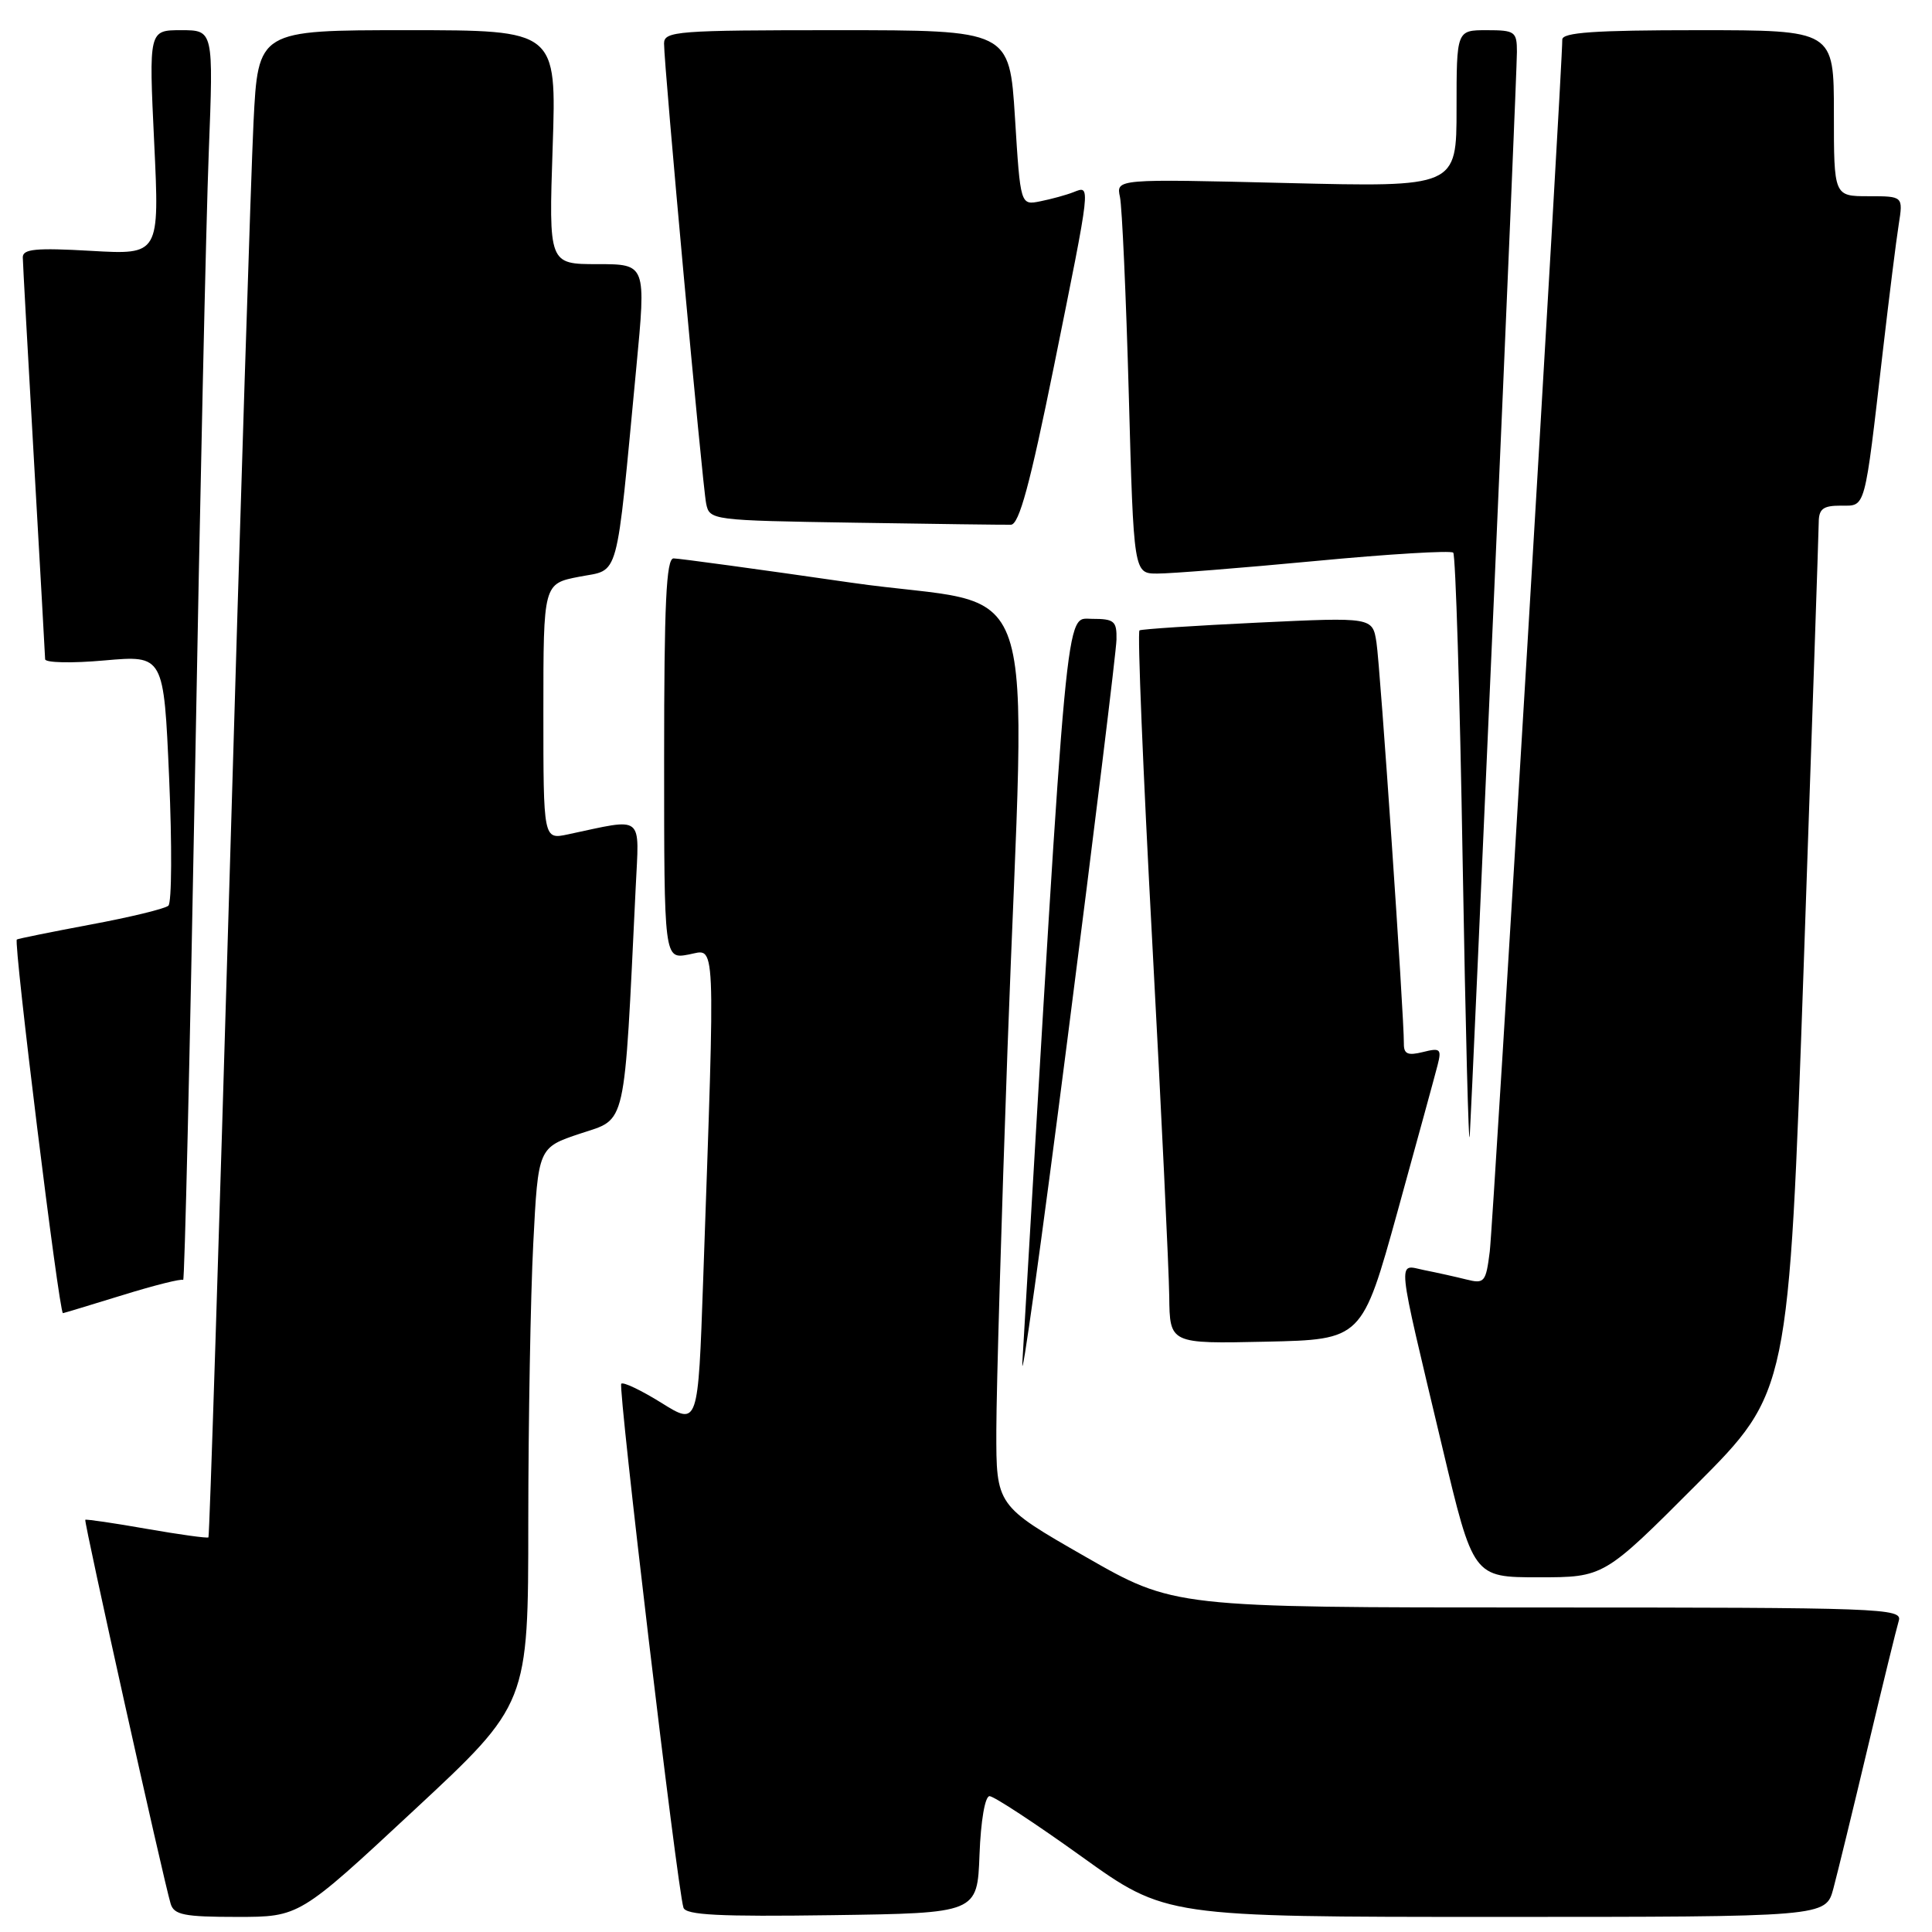 <?xml version="1.0" encoding="UTF-8" standalone="no"?>
<!DOCTYPE svg PUBLIC "-//W3C//DTD SVG 1.1//EN" "http://www.w3.org/Graphics/SVG/1.1/DTD/svg11.dtd" >
<svg xmlns="http://www.w3.org/2000/svg" xmlns:xlink="http://www.w3.org/1999/xlink" version="1.1" viewBox="0 0 256 256">
 <g >
 <path fill="currentColor"
d=" M 54.83 239.89 C 70.00 225.79 70.00 225.79 70.00 201.64 C 70.01 188.36 70.30 171.78 70.66 164.78 C 71.31 152.06 71.31 152.06 76.90 150.20 C 83.08 148.15 82.67 149.97 84.23 117.65 C 84.70 107.78 85.48 108.39 75.25 110.56 C 72.00 111.25 72.00 111.25 72.00 94.29 C 72.00 77.34 72.00 77.34 76.75 76.42 C 82.16 75.37 81.57 77.53 84.31 48.75 C 85.62 35.00 85.62 35.00 79.17 35.00 C 72.71 35.00 72.71 35.00 73.23 19.50 C 73.75 4.00 73.75 4.00 53.98 4.00 C 34.20 4.00 34.20 4.00 33.59 16.25 C 33.26 22.99 31.83 67.87 30.43 115.98 C 29.02 164.09 27.76 203.57 27.62 203.71 C 27.48 203.85 23.80 203.34 19.44 202.58 C 15.07 201.81 11.41 201.28 11.30 201.38 C 11.09 201.58 21.65 249.07 22.61 252.25 C 23.05 253.73 24.40 254.00 31.40 254.00 C 39.67 254.00 39.67 254.00 54.83 239.89 Z  M 129.79 245.75 C 129.96 241.25 130.52 238.00 131.12 238.00 C 131.69 238.00 137.18 241.60 143.31 246.00 C 154.45 254.00 154.45 254.00 198.19 254.00 C 241.92 254.00 241.92 254.00 242.93 250.25 C 243.48 248.19 245.54 239.75 247.50 231.50 C 249.46 223.25 251.31 215.71 251.60 214.75 C 252.10 213.10 249.37 213.00 203.84 213.00 C 155.55 213.00 155.55 213.00 143.78 206.25 C 132.00 199.50 132.00 199.50 132.02 189.50 C 132.03 184.00 132.70 161.28 133.50 139.00 C 135.89 72.90 138.58 80.92 112.75 77.20 C 100.51 75.43 89.94 73.99 89.25 73.99 C 88.28 74.00 88.00 79.98 88.00 100.55 C 88.00 127.09 88.00 127.09 91.25 126.48 C 94.91 125.79 94.79 123.05 93.17 169.71 C 92.50 188.92 92.50 188.92 87.65 185.89 C 84.98 184.23 82.58 183.08 82.32 183.35 C 81.86 183.80 89.73 250.15 90.56 252.77 C 90.86 253.76 95.32 253.98 110.23 253.77 C 129.50 253.50 129.50 253.50 129.79 245.75 Z  M 224.77 196.73 C 237.02 184.46 237.02 184.46 239.00 127.98 C 240.08 96.92 240.98 70.49 240.99 69.25 C 241.00 67.43 241.56 67.00 243.91 67.00 C 247.26 67.00 247.01 67.92 249.49 46.50 C 250.32 39.35 251.26 31.81 251.59 29.75 C 252.18 26.00 252.18 26.00 247.59 26.00 C 243.00 26.00 243.00 26.00 243.00 15.00 C 243.00 4.00 243.00 4.00 225.00 4.00 C 211.26 4.00 207.00 4.30 207.01 5.25 C 207.03 8.89 197.86 162.17 197.40 165.84 C 196.89 169.90 196.69 170.14 194.31 169.54 C 192.91 169.19 190.40 168.63 188.73 168.30 C 185.11 167.57 184.93 165.76 191.11 191.75 C 195.21 209.00 195.21 209.00 203.87 209.00 C 212.53 209.00 212.53 209.00 224.77 196.73 Z  M 147.94 84.75 C 147.99 82.29 147.65 82.00 144.69 82.00 C 141.12 82.00 141.52 77.79 135.47 180.50 C 135.25 184.35 137.95 165.00 141.47 137.50 C 145.00 110.00 147.91 86.26 147.94 84.75 Z  M 185.19 160.50 C 187.77 151.15 190.16 142.43 190.49 141.13 C 191.04 138.99 190.84 138.82 188.55 139.40 C 186.53 139.90 186.00 139.67 186.02 138.27 C 186.05 134.64 182.89 88.37 182.39 85.14 C 181.87 81.78 181.87 81.78 166.68 82.50 C 158.33 82.90 151.27 83.36 150.99 83.53 C 150.70 83.69 151.46 102.20 152.67 124.66 C 153.88 147.12 154.89 168.33 154.93 171.78 C 155.00 178.06 155.00 178.06 167.74 177.78 C 180.48 177.50 180.48 177.50 185.19 160.50 Z  M 16.21 171.62 C 20.44 170.31 24.07 169.40 24.27 169.60 C 24.46 169.80 25.16 139.93 25.83 103.23 C 26.49 66.53 27.31 29.19 27.66 20.25 C 28.29 4.00 28.29 4.00 24.00 4.00 C 19.72 4.00 19.72 4.00 20.43 18.88 C 21.14 33.76 21.14 33.76 12.07 33.24 C 4.74 32.82 3.00 32.99 3.02 34.11 C 3.03 34.88 3.70 46.98 4.50 61.00 C 5.30 75.03 5.97 86.88 5.98 87.35 C 5.99 87.82 9.53 87.90 13.85 87.51 C 21.70 86.82 21.70 86.82 22.41 103.05 C 22.80 111.97 22.76 119.61 22.31 120.01 C 21.87 120.41 17.23 121.54 12.00 122.51 C 6.78 123.49 2.38 124.38 2.23 124.49 C 1.77 124.85 7.83 174.00 8.34 174.00 C 8.43 174.00 11.97 172.93 16.21 171.62 Z  M 198.00 78.12 C 199.65 40.51 201.00 8.45 201.00 6.87 C 201.00 4.19 200.74 4.00 197.00 4.00 C 193.00 4.00 193.00 4.00 193.00 14.40 C 193.00 24.80 193.00 24.80 170.44 24.25 C 147.89 23.70 147.89 23.70 148.40 26.10 C 148.68 27.42 149.21 39.19 149.57 52.25 C 150.22 76.00 150.22 76.00 153.36 76.00 C 155.09 76.01 164.49 75.26 174.25 74.34 C 184.01 73.41 192.25 72.92 192.56 73.23 C 192.87 73.54 193.44 91.95 193.81 114.15 C 194.19 136.34 194.61 152.70 194.75 150.50 C 194.89 148.30 196.35 115.73 198.00 78.12 Z  M 139.66 48.50 C 144.62 23.97 144.55 24.57 142.25 25.46 C 141.29 25.84 139.31 26.38 137.86 26.67 C 135.21 27.21 135.21 27.21 134.49 15.60 C 133.76 4.00 133.76 4.00 110.88 4.00 C 89.76 4.00 88.00 4.13 87.99 5.75 C 87.97 8.57 93.07 64.28 93.57 66.73 C 94.02 68.93 94.29 68.96 113.26 69.26 C 123.84 69.43 133.15 69.55 133.95 69.53 C 135.04 69.50 136.48 64.18 139.66 48.50 Z "/>
</g>
</svg>